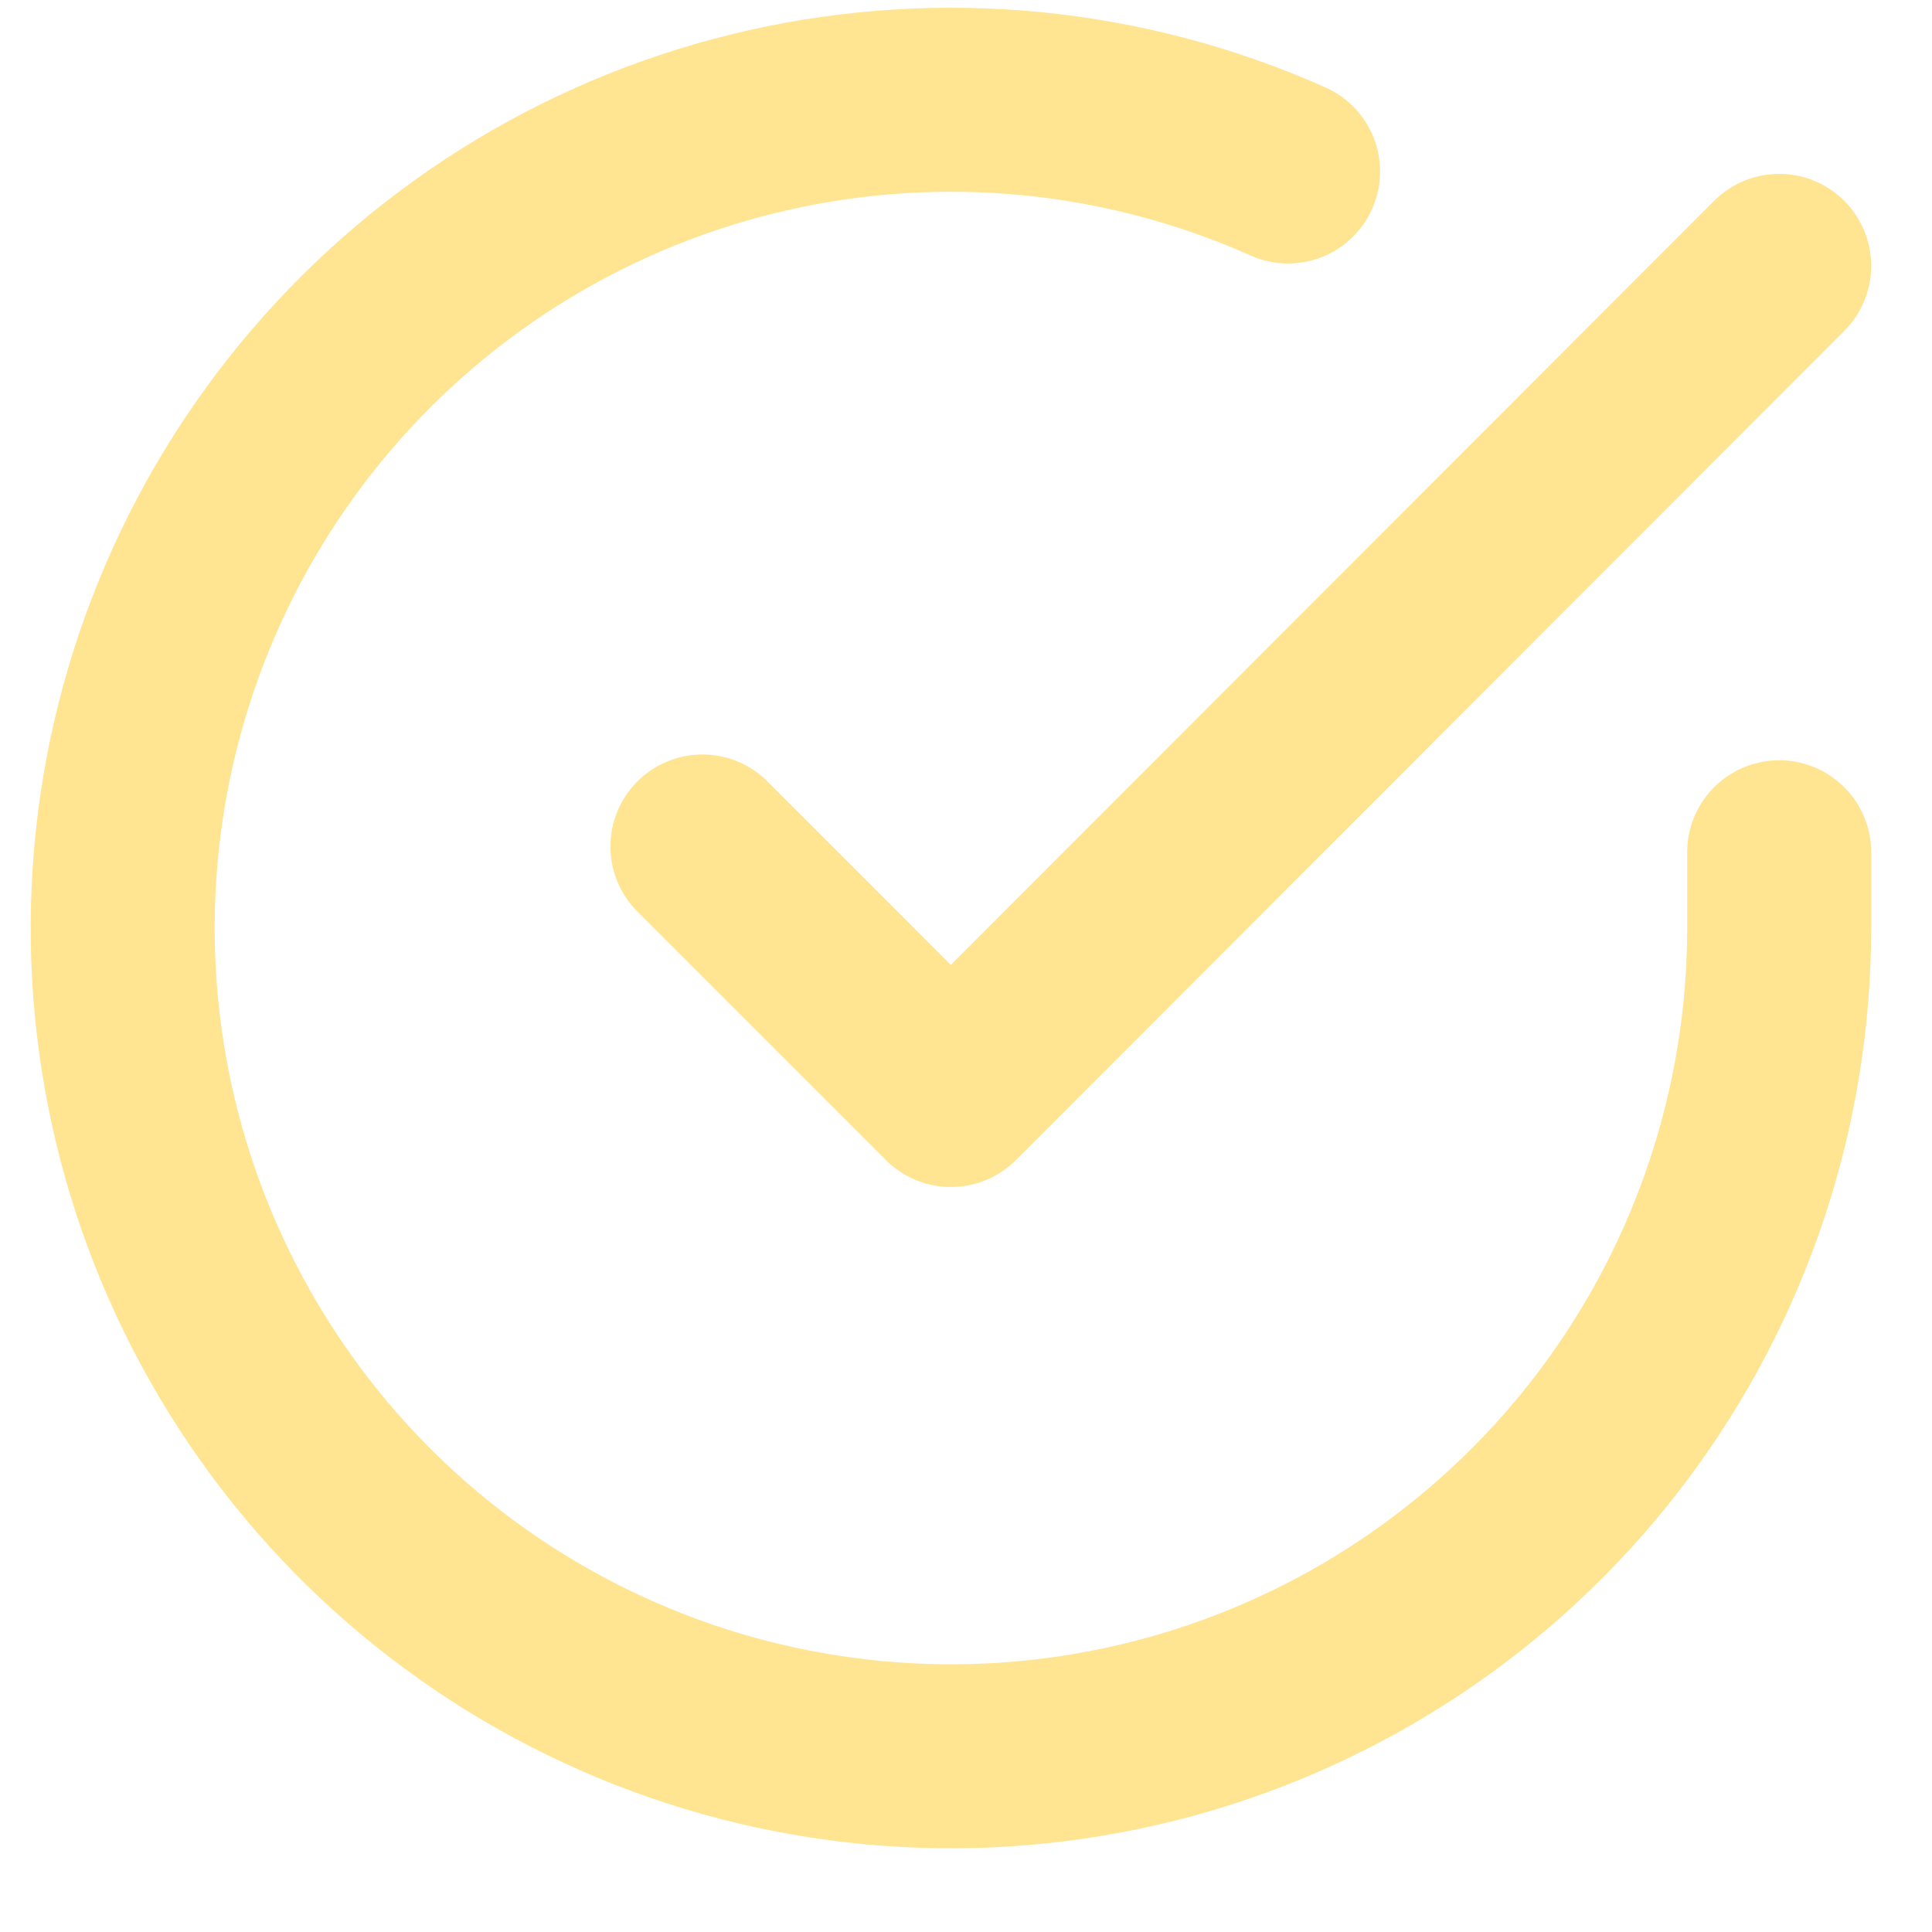 <svg width="21" height="21" viewBox="0 0 21 21" fill="none" xmlns="http://www.w3.org/2000/svg">
<path d="M19.339 9.264V10.092C19.338 12.034 18.709 13.923 17.547 15.478C16.385 17.033 14.751 18.17 12.889 18.721C11.027 19.271 9.037 19.205 7.216 18.532C5.395 17.859 3.84 16.616 2.784 14.987C1.727 13.359 1.225 11.432 1.353 9.495C1.481 7.558 2.231 5.714 3.493 4.238C4.754 2.762 6.459 1.733 8.352 1.306C10.246 0.878 12.227 1.073 14.001 1.864" stroke="#FFE492" stroke-width="2" stroke-linecap="round" stroke-linejoin="round"/>
<path d="M19.339 2.89L10.336 11.902L7.635 9.201" stroke="#FFE492" stroke-width="2" stroke-linecap="round" stroke-linejoin="round"/>
</svg>
